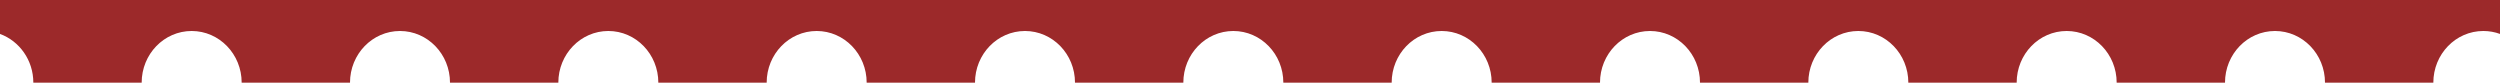<svg width="363" height="12" viewBox="0 0 363 12" fill="none" xmlns="http://www.w3.org/2000/svg">
<g clip-path="url(#clip0_61_10030)">
<path fill-rule="evenodd" clip-rule="evenodd" d="M360.58 4.5C356.57 4.5 353.32 7.858 353.32 12L337.59 12C337.59 7.858 334.339 4.5 330.33 4.5C326.32 4.5 323.07 7.858 323.07 12L307.34 12C307.34 7.858 304.089 4.5 300.08 4.5C296.07 4.5 292.82 7.858 292.82 12L277.09 12C277.09 7.858 273.839 4.5 269.83 4.5C265.82 4.5 262.57 7.858 262.57 12L246.84 12C246.84 7.858 243.589 4.5 239.58 4.5C235.57 4.5 232.32 7.858 232.32 12L216.59 12C216.59 7.858 213.339 4.5 209.33 4.5C205.32 4.5 202.07 7.858 202.07 12L186.34 12C186.34 7.858 183.089 4.5 179.08 4.5C175.07 4.5 171.82 7.858 171.82 12L156.09 12C156.09 7.858 152.839 4.5 148.83 4.5C144.82 4.5 141.57 7.858 141.57 12L125.84 12C125.84 7.858 122.589 4.5 118.58 4.5C114.57 4.5 111.32 7.858 111.32 12L95.59 12C95.59 7.858 92.339 4.5 88.33 4.5C84.32 4.5 81.07 7.858 81.07 12L65.34 12C65.34 7.858 62.089 4.5 58.08 4.5C54.07 4.5 50.82 7.858 50.82 12L35.09 12C35.09 7.858 31.839 4.5 27.83 4.5C23.82 4.5 20.57 7.858 20.57 12L4.84 12C4.84 8.735 2.82 5.957 -3.09177e-07 4.927L-5.24538e-07 -6.06728e-06L363 -2.19345e-05L363 4.927C362.243 4.65 361.428 4.5 360.58 4.5Z" fill="#9C292A"/>
</g>
<defs>
<clipPath id="clip0_61_10030">
<rect width="12" height="363" fill="white" transform="matrix(-4.37114e-08 -1 -1 4.37114e-08 363 12)"/>
</clipPath>
</defs>
</svg>
